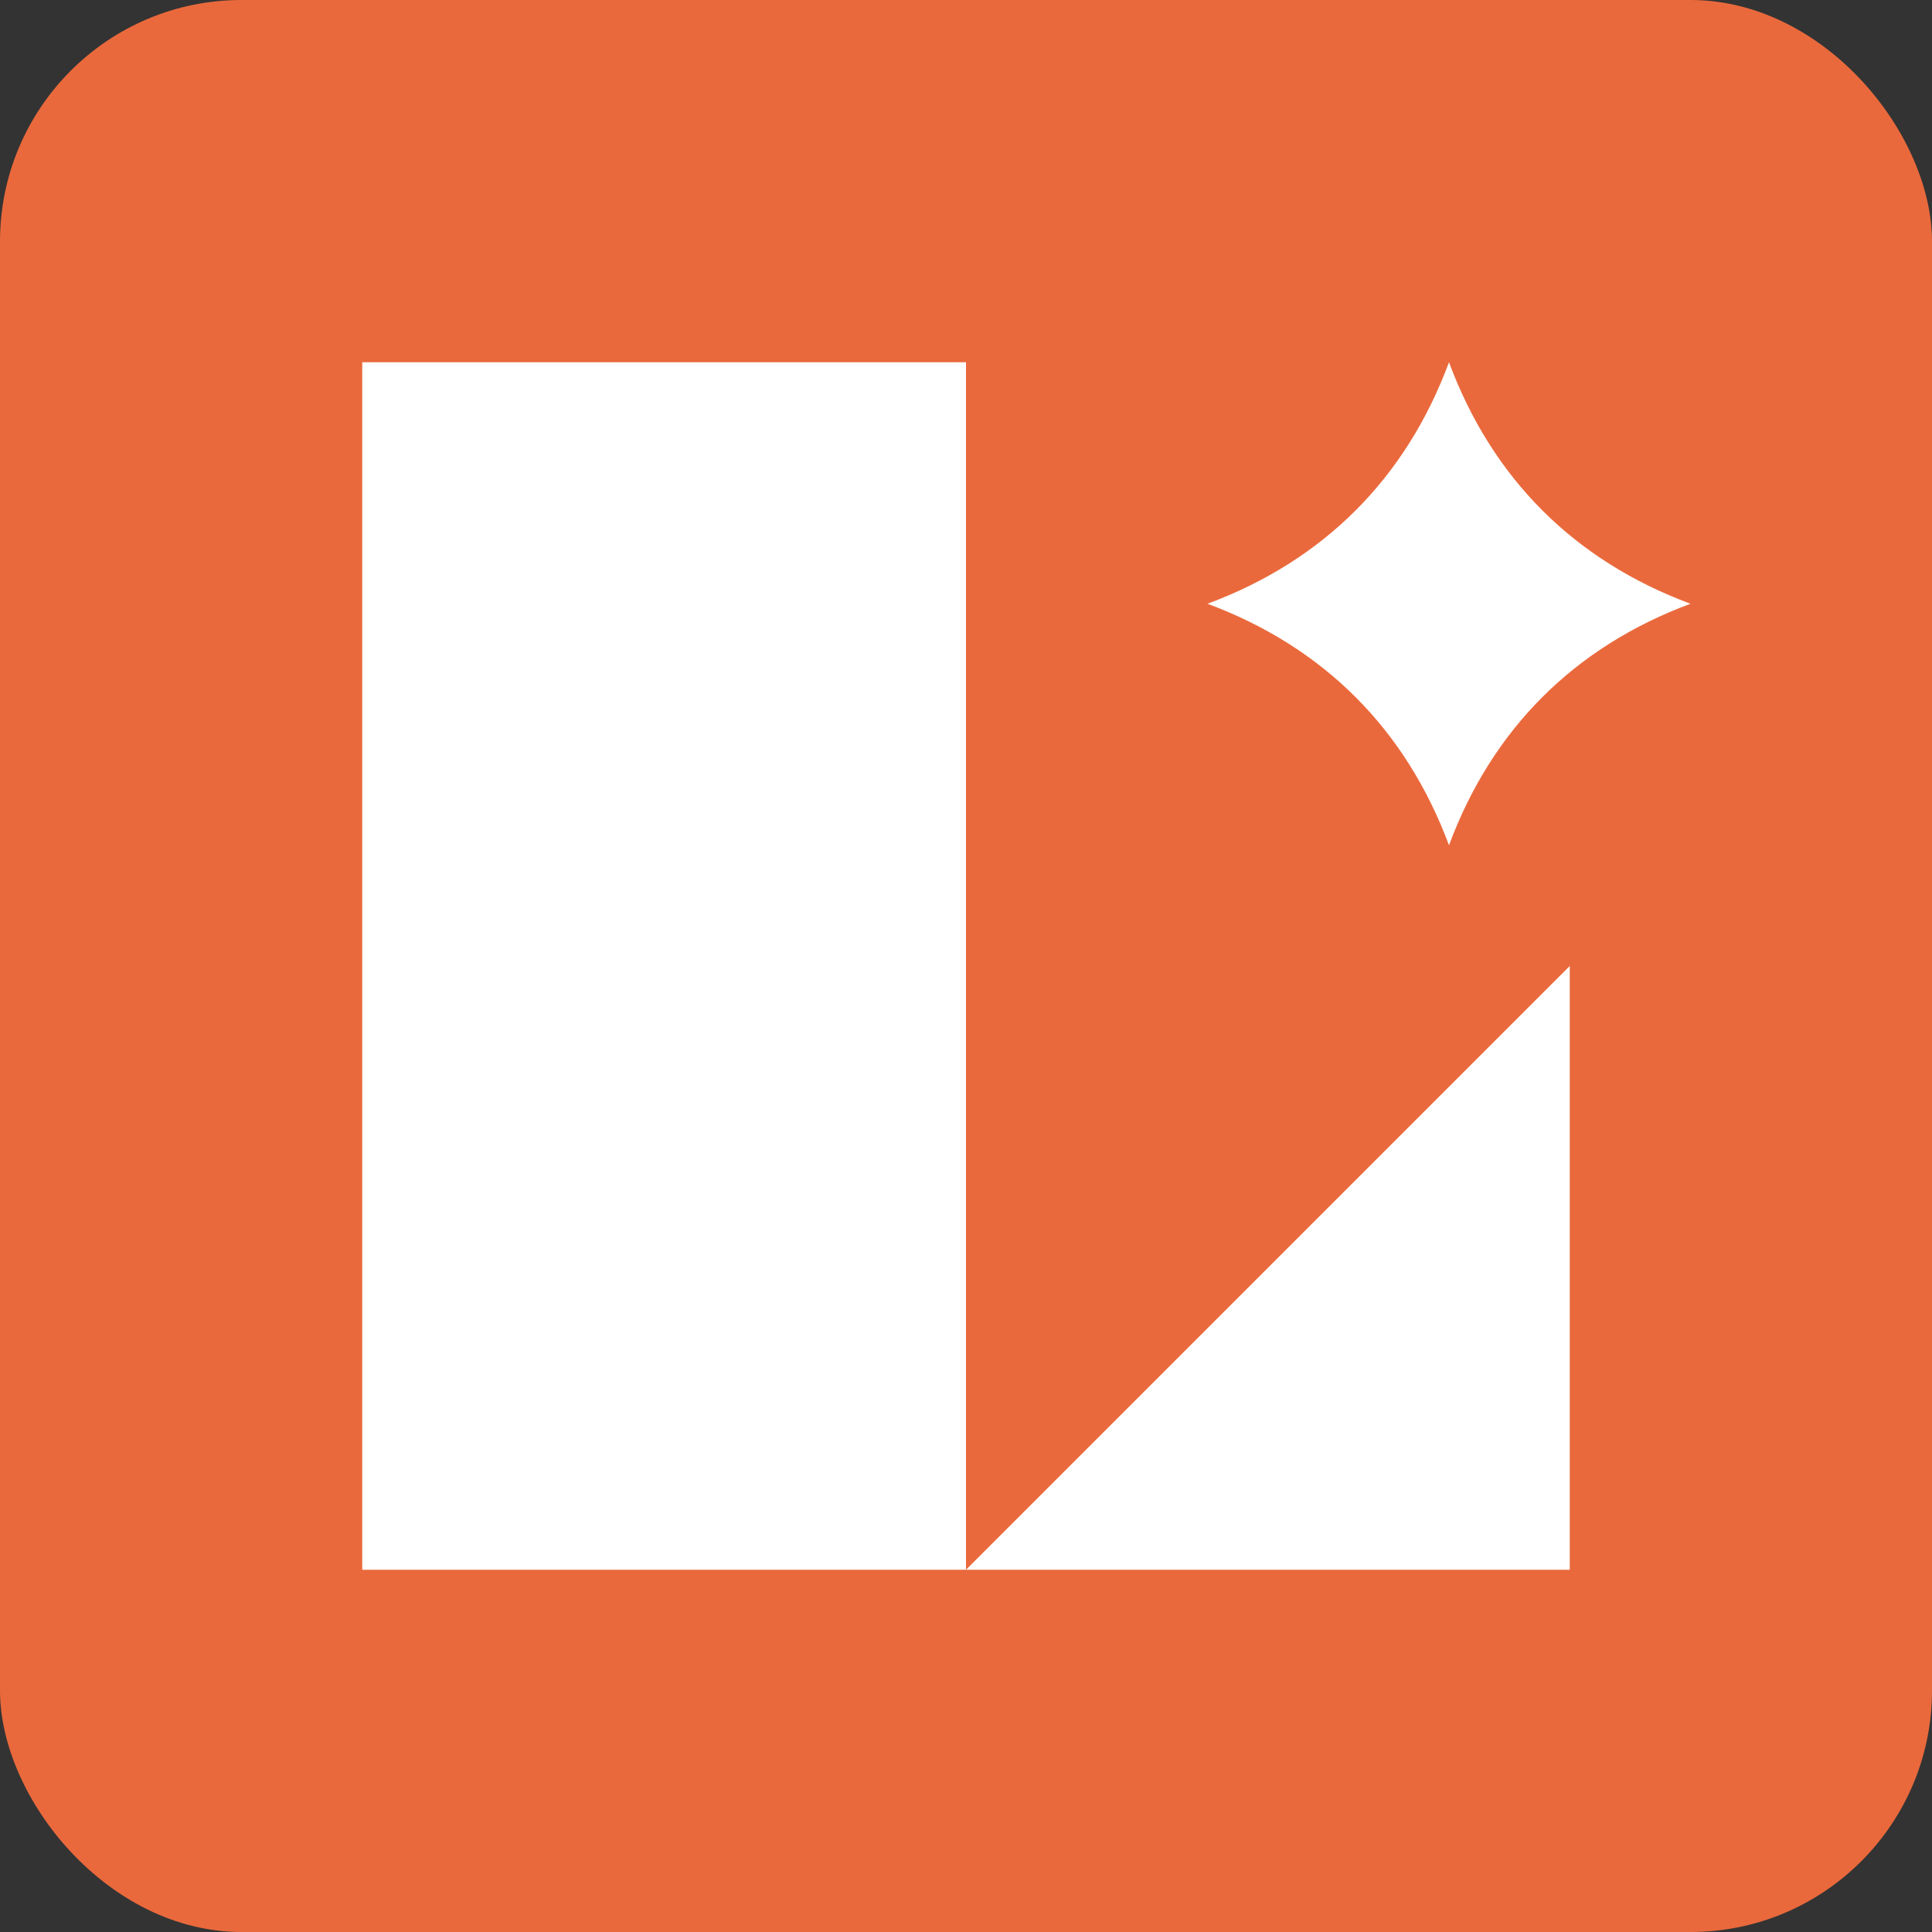 <svg xmlns="http://www.w3.org/2000/svg" width="16" height="16" version="1.1">
 <rect width="100%" height="100%" fill="#333333" stroke="none"/>
 <rect style="fill:#ea693c" width="16" height="16" rx="2" ry="2"/>
 <path style="fill:#ffffff" d="M 3 3 L 3 13 L 8 13 L 8 3 L 3 3 z M 8 13 L 13 13 L 13 8 L 8 13 z M 12 3 C 11.643 3.962 10.962 4.643 10 5 C 10.962 5.358 11.642 6.038 12 7 C 12.357 6.038 13.038 5.357 14 5 C 13.038 4.643 12.357 3.962 12 3 z"/>
</svg>
